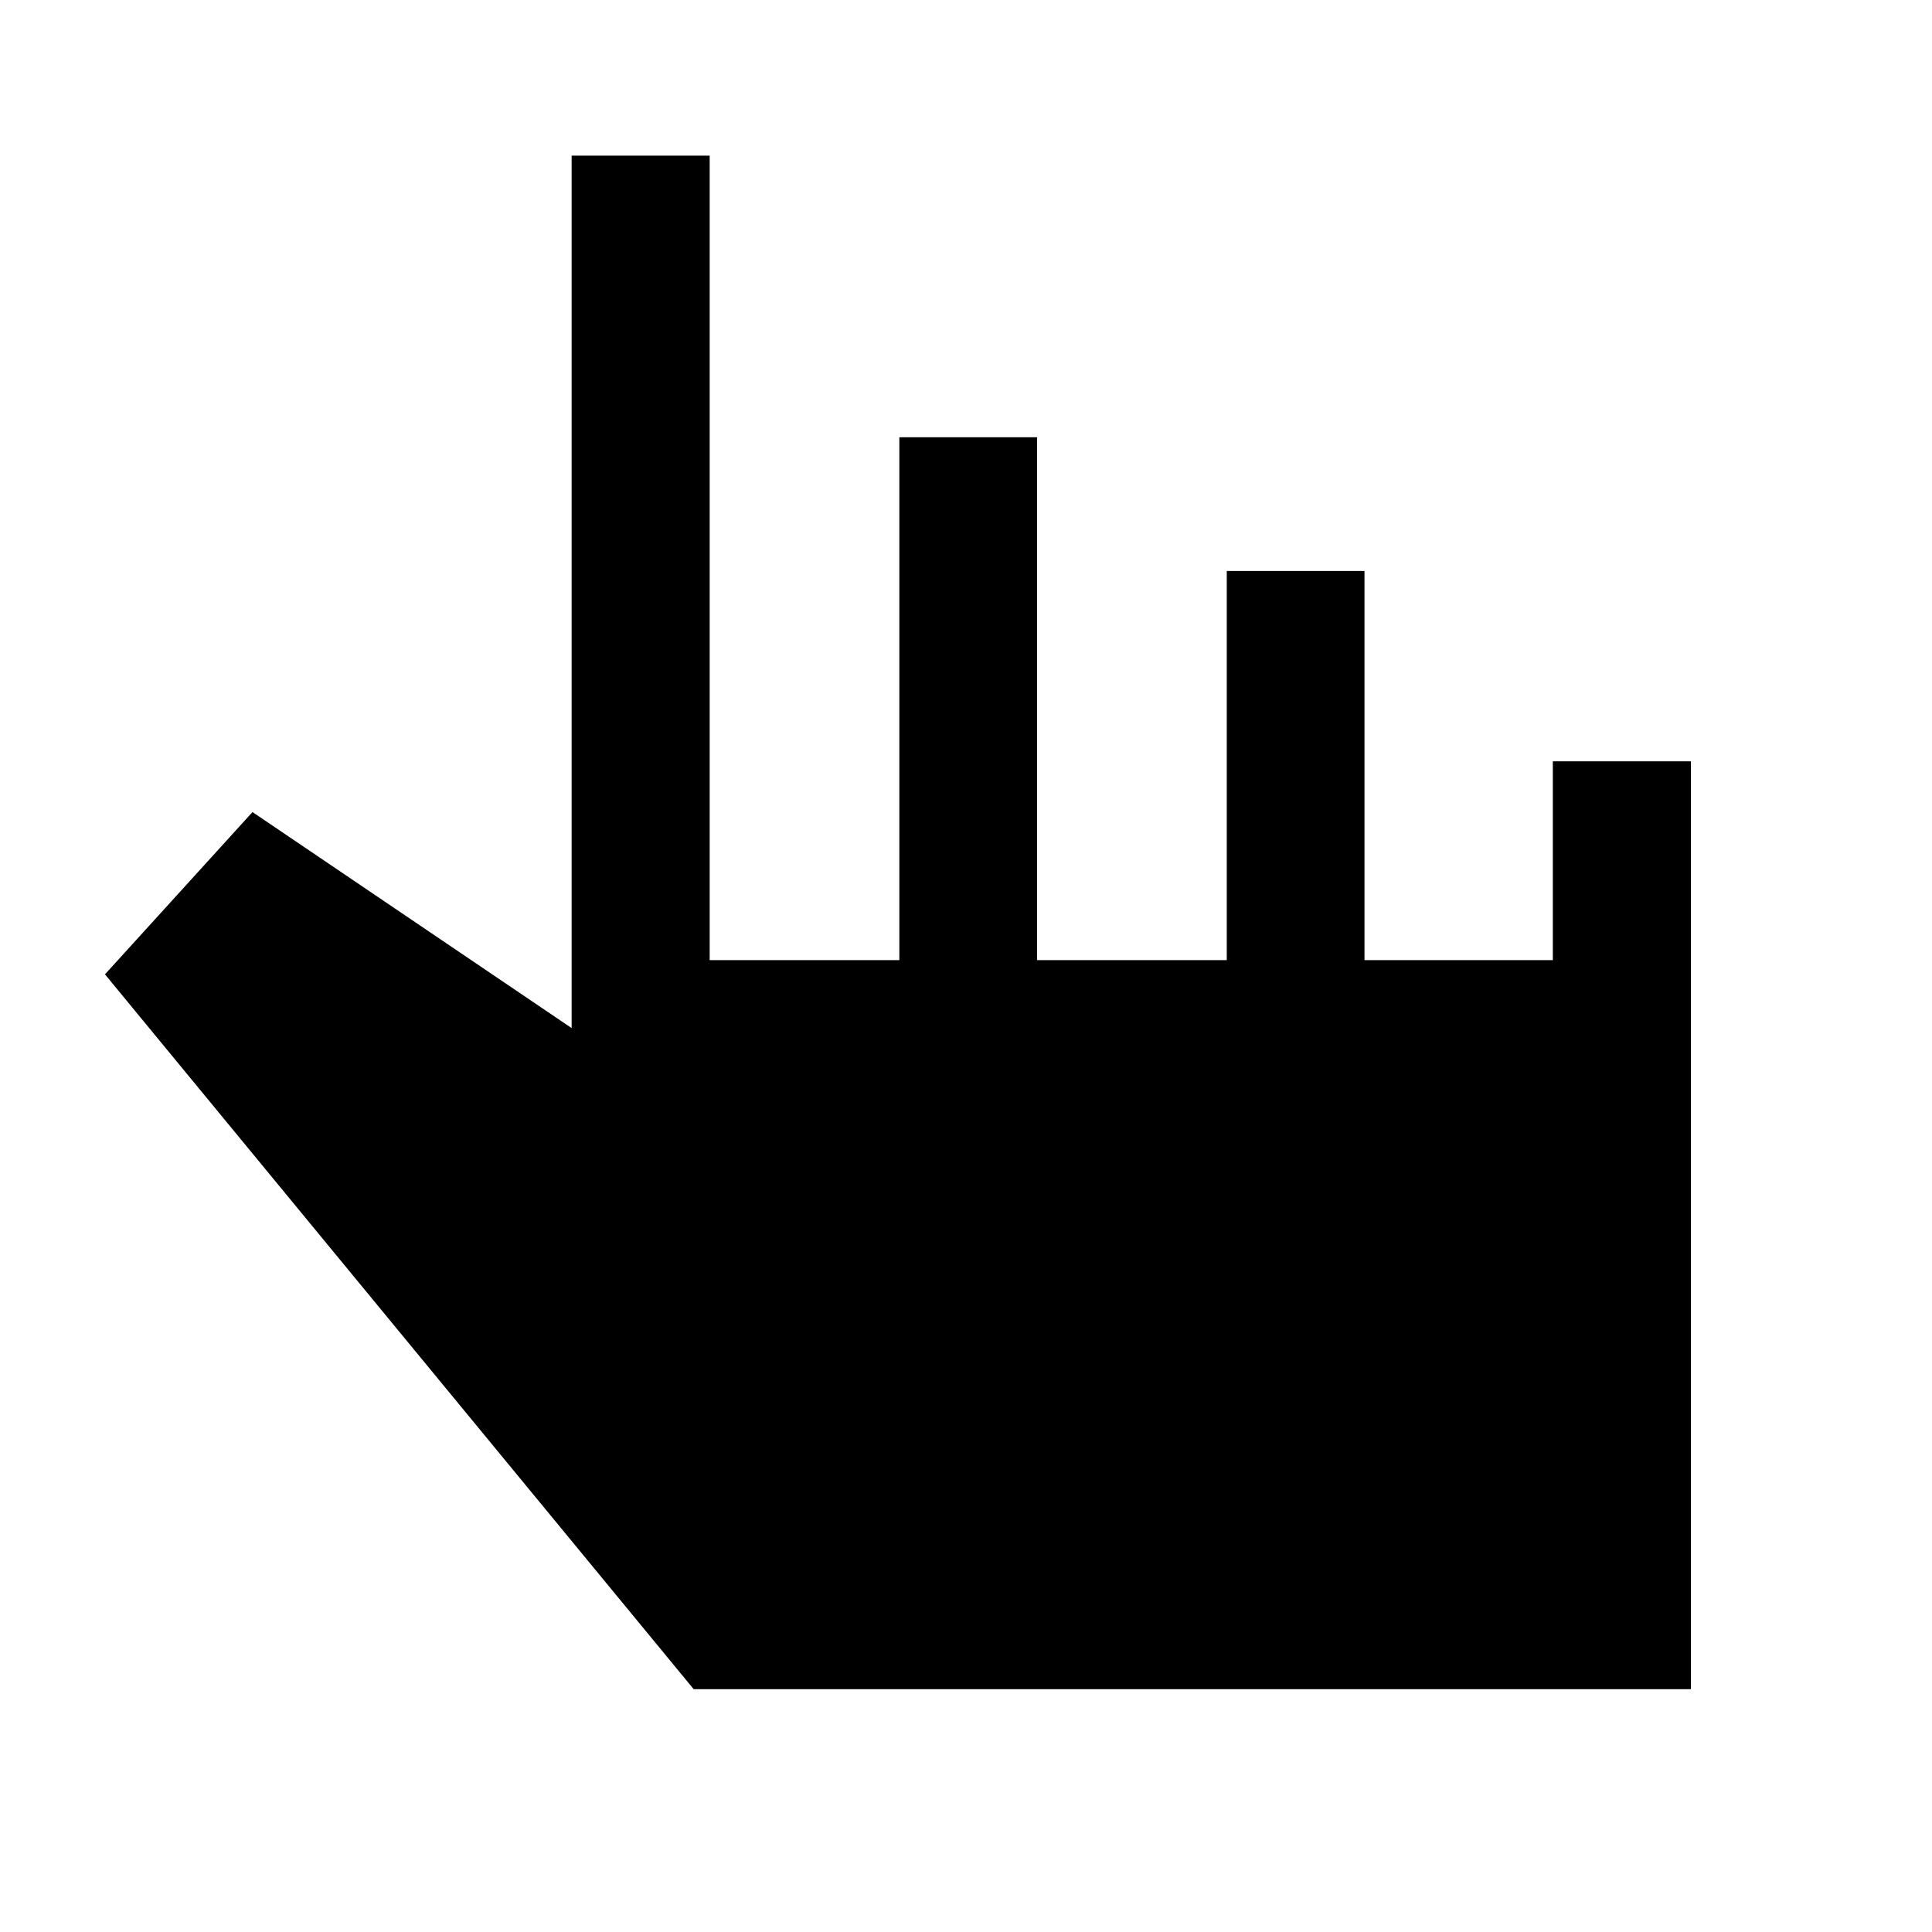 <svg xmlns="http://www.w3.org/2000/svg" height="40" viewBox="0 -960 960 960" width="40"><path d="M344.7-120.64 52.16-475.85l73.3-80.64 158.58 107.34v-433.51h68.59v399.73h94.25v-259.8h68.44v259.8h94.25v-193.35h68.44v193.35h93.58v-98.77h68.6v461.06H344.7Z"/></svg>